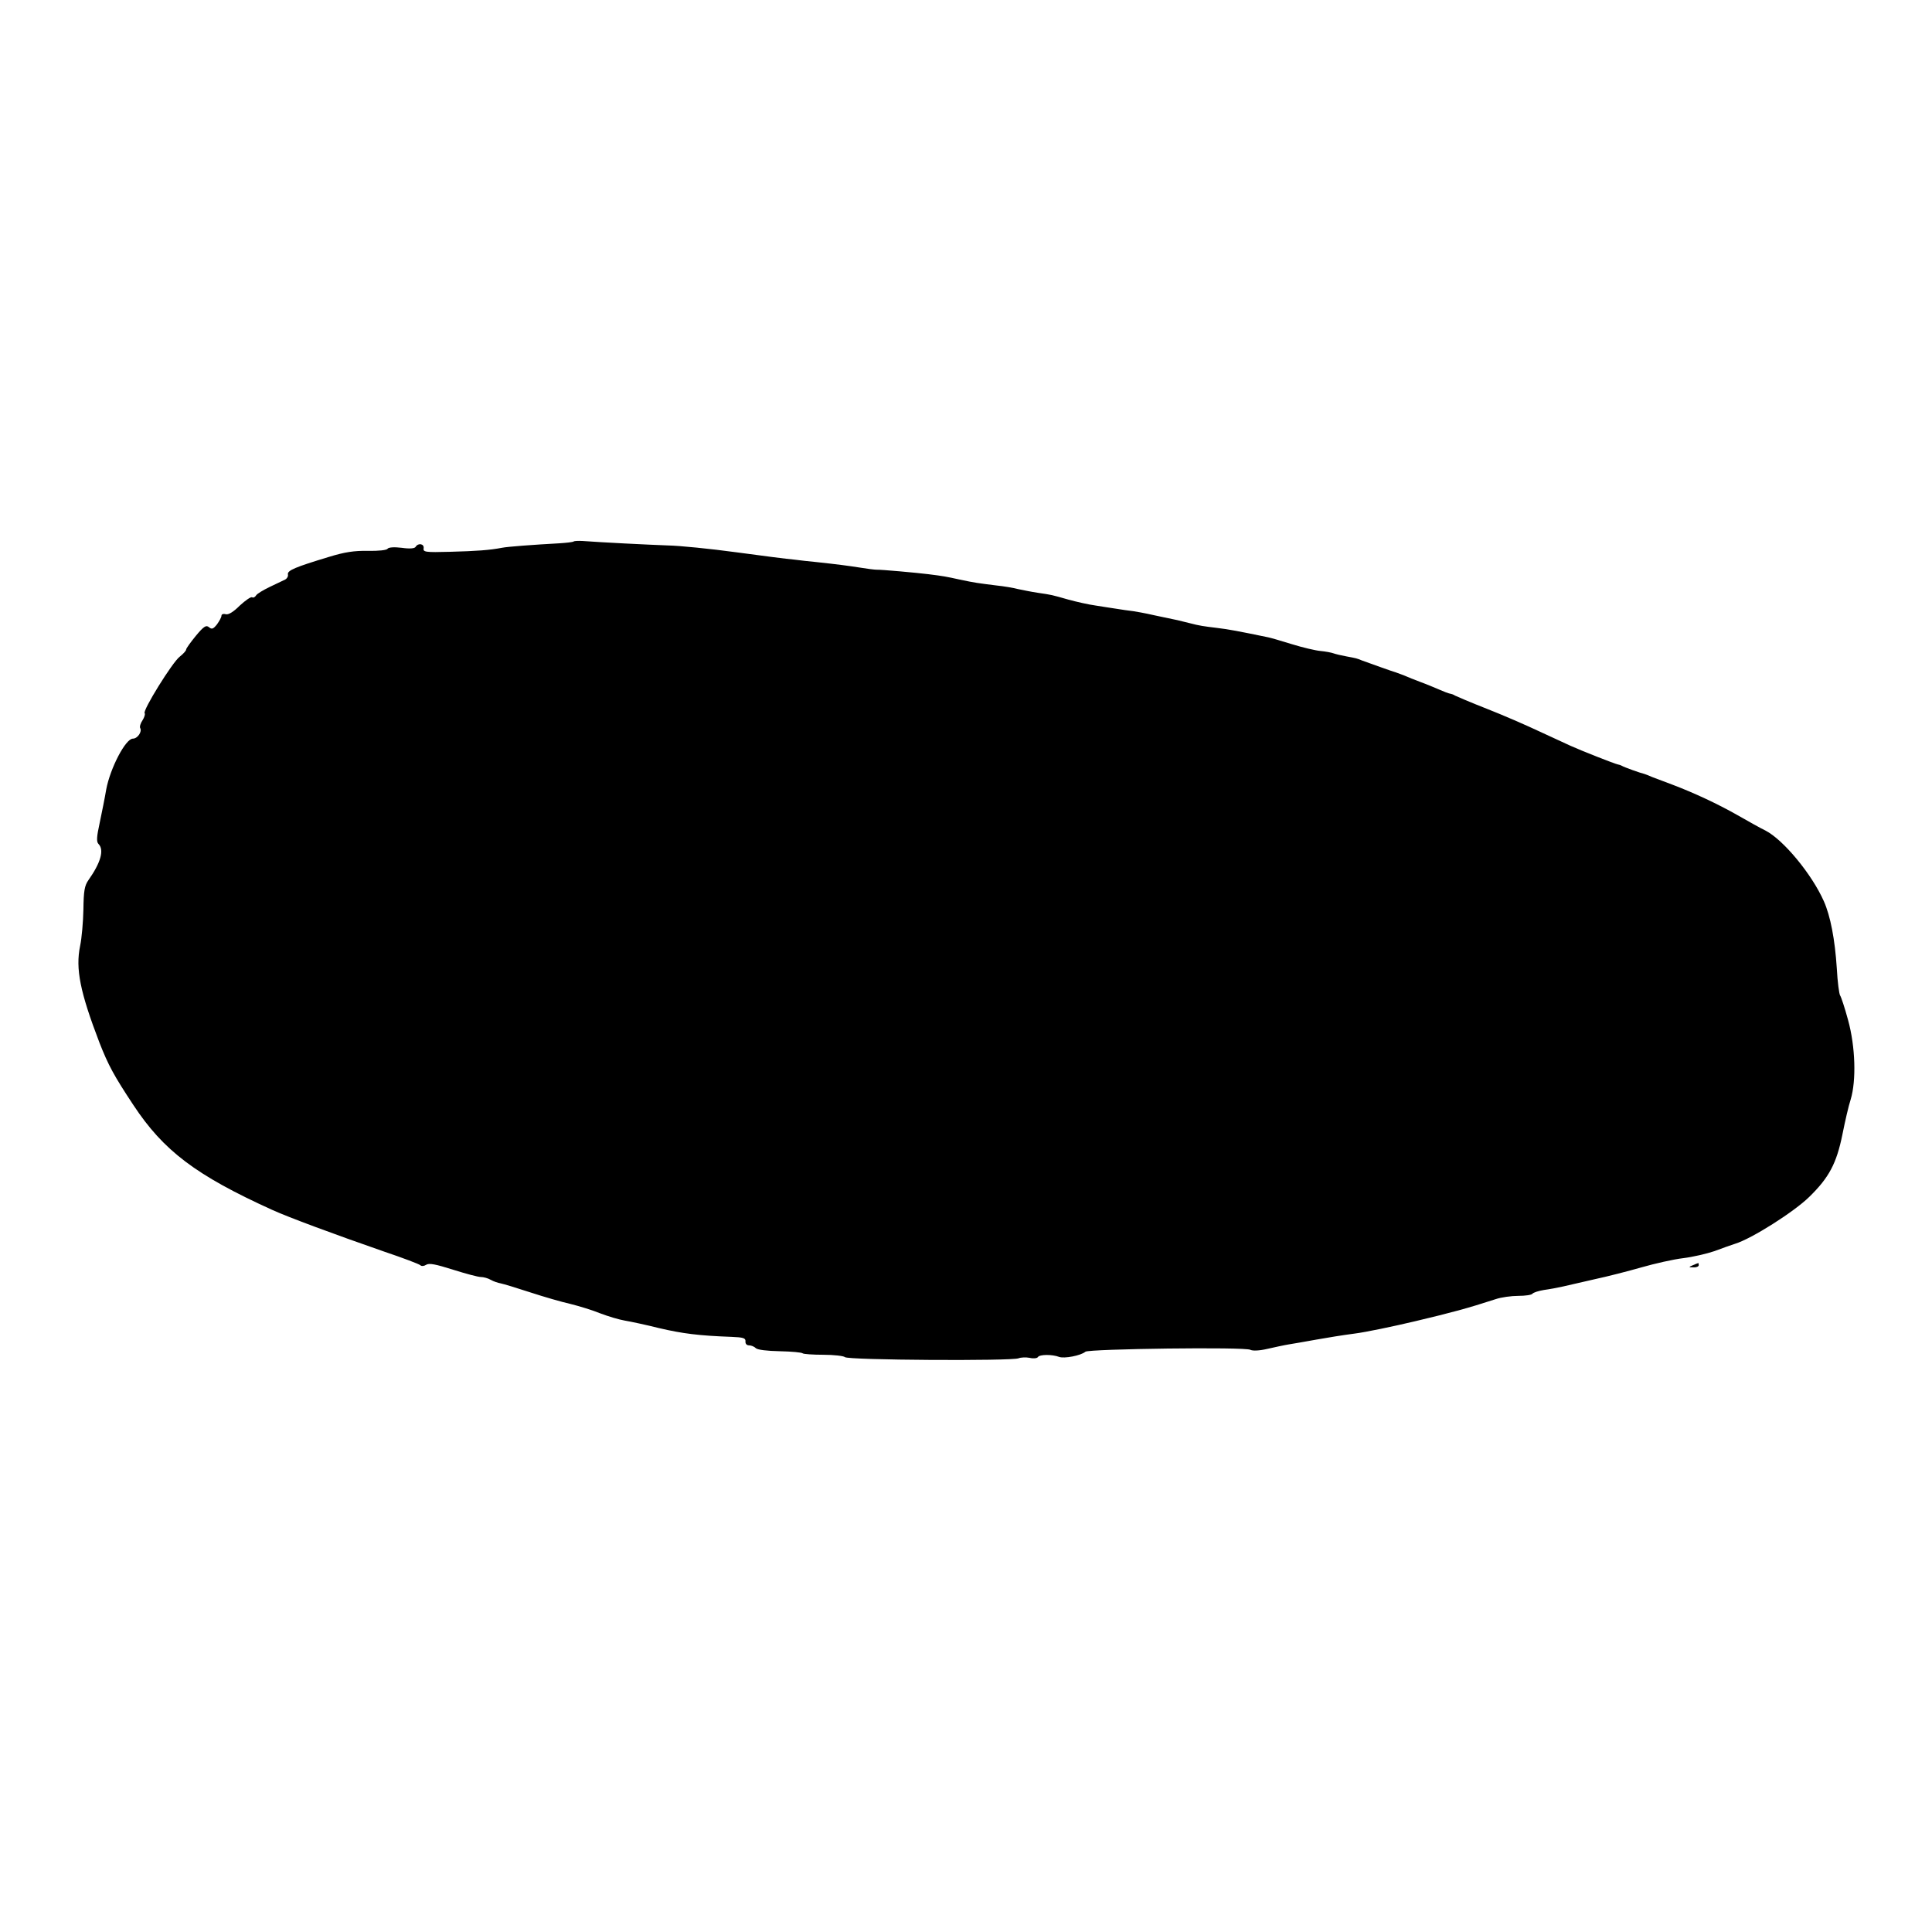 <?xml version="1.0" standalone="no"?>
<!DOCTYPE svg PUBLIC "-//W3C//DTD SVG 20010904//EN"
 "http://www.w3.org/TR/2001/REC-SVG-20010904/DTD/svg10.dtd">
<svg version="1.0" xmlns="http://www.w3.org/2000/svg"
 width="820pt" height="820pt" viewBox="0 0 820 820"
 preserveAspectRatio="xMidYMid meet">
<g transform="translate(0,820) scale(0.1,-0.1)"
fill="#000000" stroke="none">
<path d="M2435 5902 c-3 -3 -31 -6 -62 -8 -109 -6 -218 -14 -243 -19 -51 -10
-108 -14 -220 -17 -105 -3 -115 -1 -112 15 3 19 -23 24 -34 6 -4 -7 -25 -9
-59 -4 -33 4 -56 2 -60 -4 -3 -6 -39 -10 -83 -9 -58 1 -99 -5 -167 -26 -142
-43 -176 -57 -173 -74 2 -8 -4 -18 -12 -22 -8 -4 -37 -18 -65 -31 -27 -13 -54
-29 -58 -36 -5 -8 -12 -11 -17 -8 -5 3 -28 -13 -52 -35 -27 -27 -48 -40 -60
-37 -10 3 -18 0 -18 -6 0 -7 -9 -23 -19 -37 -16 -20 -22 -22 -34 -12 -12 10
-22 4 -56 -37 -22 -27 -41 -53 -41 -58 0 -5 -12 -18 -27 -30 -31 -23 -159
-230 -149 -240 3 -4 -1 -17 -9 -30 -9 -13 -13 -28 -10 -33 9 -15 -11 -45 -31
-45 -31 0 -96 -125 -113 -215 -6 -36 -19 -100 -28 -143 -13 -59 -14 -80 -5
-89 25 -25 10 -79 -43 -154 -16 -23 -20 -45 -21 -124 -1 -52 -7 -122 -14 -155
-20 -97 0 -196 82 -410 38 -97 62 -141 144 -265 128 -194 265 -298 589 -445
68 -31 262 -103 475 -177 80 -27 149 -53 154 -58 5 -5 16 -4 25 2 13 8 41 2
114 -21 54 -17 106 -31 118 -31 11 0 30 -5 42 -12 12 -7 31 -13 42 -15 11 -2
67 -19 125 -38 58 -19 134 -41 170 -49 36 -9 93 -26 127 -40 34 -13 81 -27
105 -31 24 -4 90 -18 146 -32 98 -23 168 -32 307 -37 49 -2 60 -5 59 -19 -1
-10 5 -17 15 -17 9 0 22 -5 29 -12 7 -7 48 -12 102 -13 50 -1 93 -5 97 -9 3
-3 43 -6 88 -6 44 0 86 -5 91 -10 13 -13 708 -17 737 -5 10 4 31 5 47 2 16 -4
32 -2 35 3 7 12 61 12 90 1 21 -8 92 5 112 22 17 12 679 21 700 8 10 -5 38 -4
72 4 31 7 72 16 91 19 19 3 71 12 115 20 44 8 118 20 165 26 47 6 162 30 255
52 156 37 223 55 343 94 23 8 67 14 97 14 29 0 56 4 59 9 4 5 25 12 49 16 23
3 60 10 82 15 22 5 83 19 135 31 52 11 141 34 197 50 56 16 135 34 177 39 41
5 101 19 133 30 32 12 71 26 87 31 70 21 251 136 315 199 84 82 116 142 141
266 11 55 26 121 35 148 24 80 20 223 -11 336 -14 52 -30 100 -34 105 -4 6
-11 57 -14 115 -8 123 -27 222 -55 285 -51 115 -172 261 -248 300 -21 10 -74
40 -118 65 -86 49 -188 96 -275 129 -30 11 -68 26 -85 32 -16 7 -32 13 -35 14
-18 4 -87 29 -95 34 -5 3 -14 6 -20 7 -11 2 -154 58 -200 79 -16 7 -75 35
-130 60 -55 26 -156 70 -225 97 -69 27 -129 53 -135 56 -5 4 -15 7 -21 8 -6 1
-27 9 -45 17 -19 8 -54 23 -79 32 -25 9 -56 22 -70 28 -14 5 -29 11 -35 13 -9
2 -112 39 -145 51 -22 9 -22 9 -65 17 -22 4 -47 10 -55 13 -8 3 -33 8 -55 10
-22 2 -77 15 -122 29 -45 14 -90 27 -100 29 -126 26 -167 34 -218 40 -57 7
-73 9 -115 20 -38 10 -65 16 -110 25 -25 5 -56 12 -70 15 -14 3 -41 8 -60 11
-19 2 -51 7 -70 10 -19 3 -60 9 -90 14 -30 4 -82 16 -115 25 -74 21 -69 20
-130 29 -27 4 -66 12 -85 16 -19 5 -60 12 -90 15 -79 10 -90 11 -156 25 -59
13 -70 15 -134 23 -48 6 -202 20 -220 19 -8 0 -40 4 -70 9 -52 8 -88 13 -190
24 -25 2 -65 7 -90 10 -25 2 -135 16 -245 31 -110 15 -240 28 -290 29 -83 3
-284 13 -363 19 -18 1 -35 0 -37 -2z"/>
<path d="M7185 2830 c-19 -8 -19 -9 3 -9 12 -1 22 4 22 9 0 6 -1 10 -2 9 -2 0
-12 -4 -23 -9z"/>
</g>
</svg>
